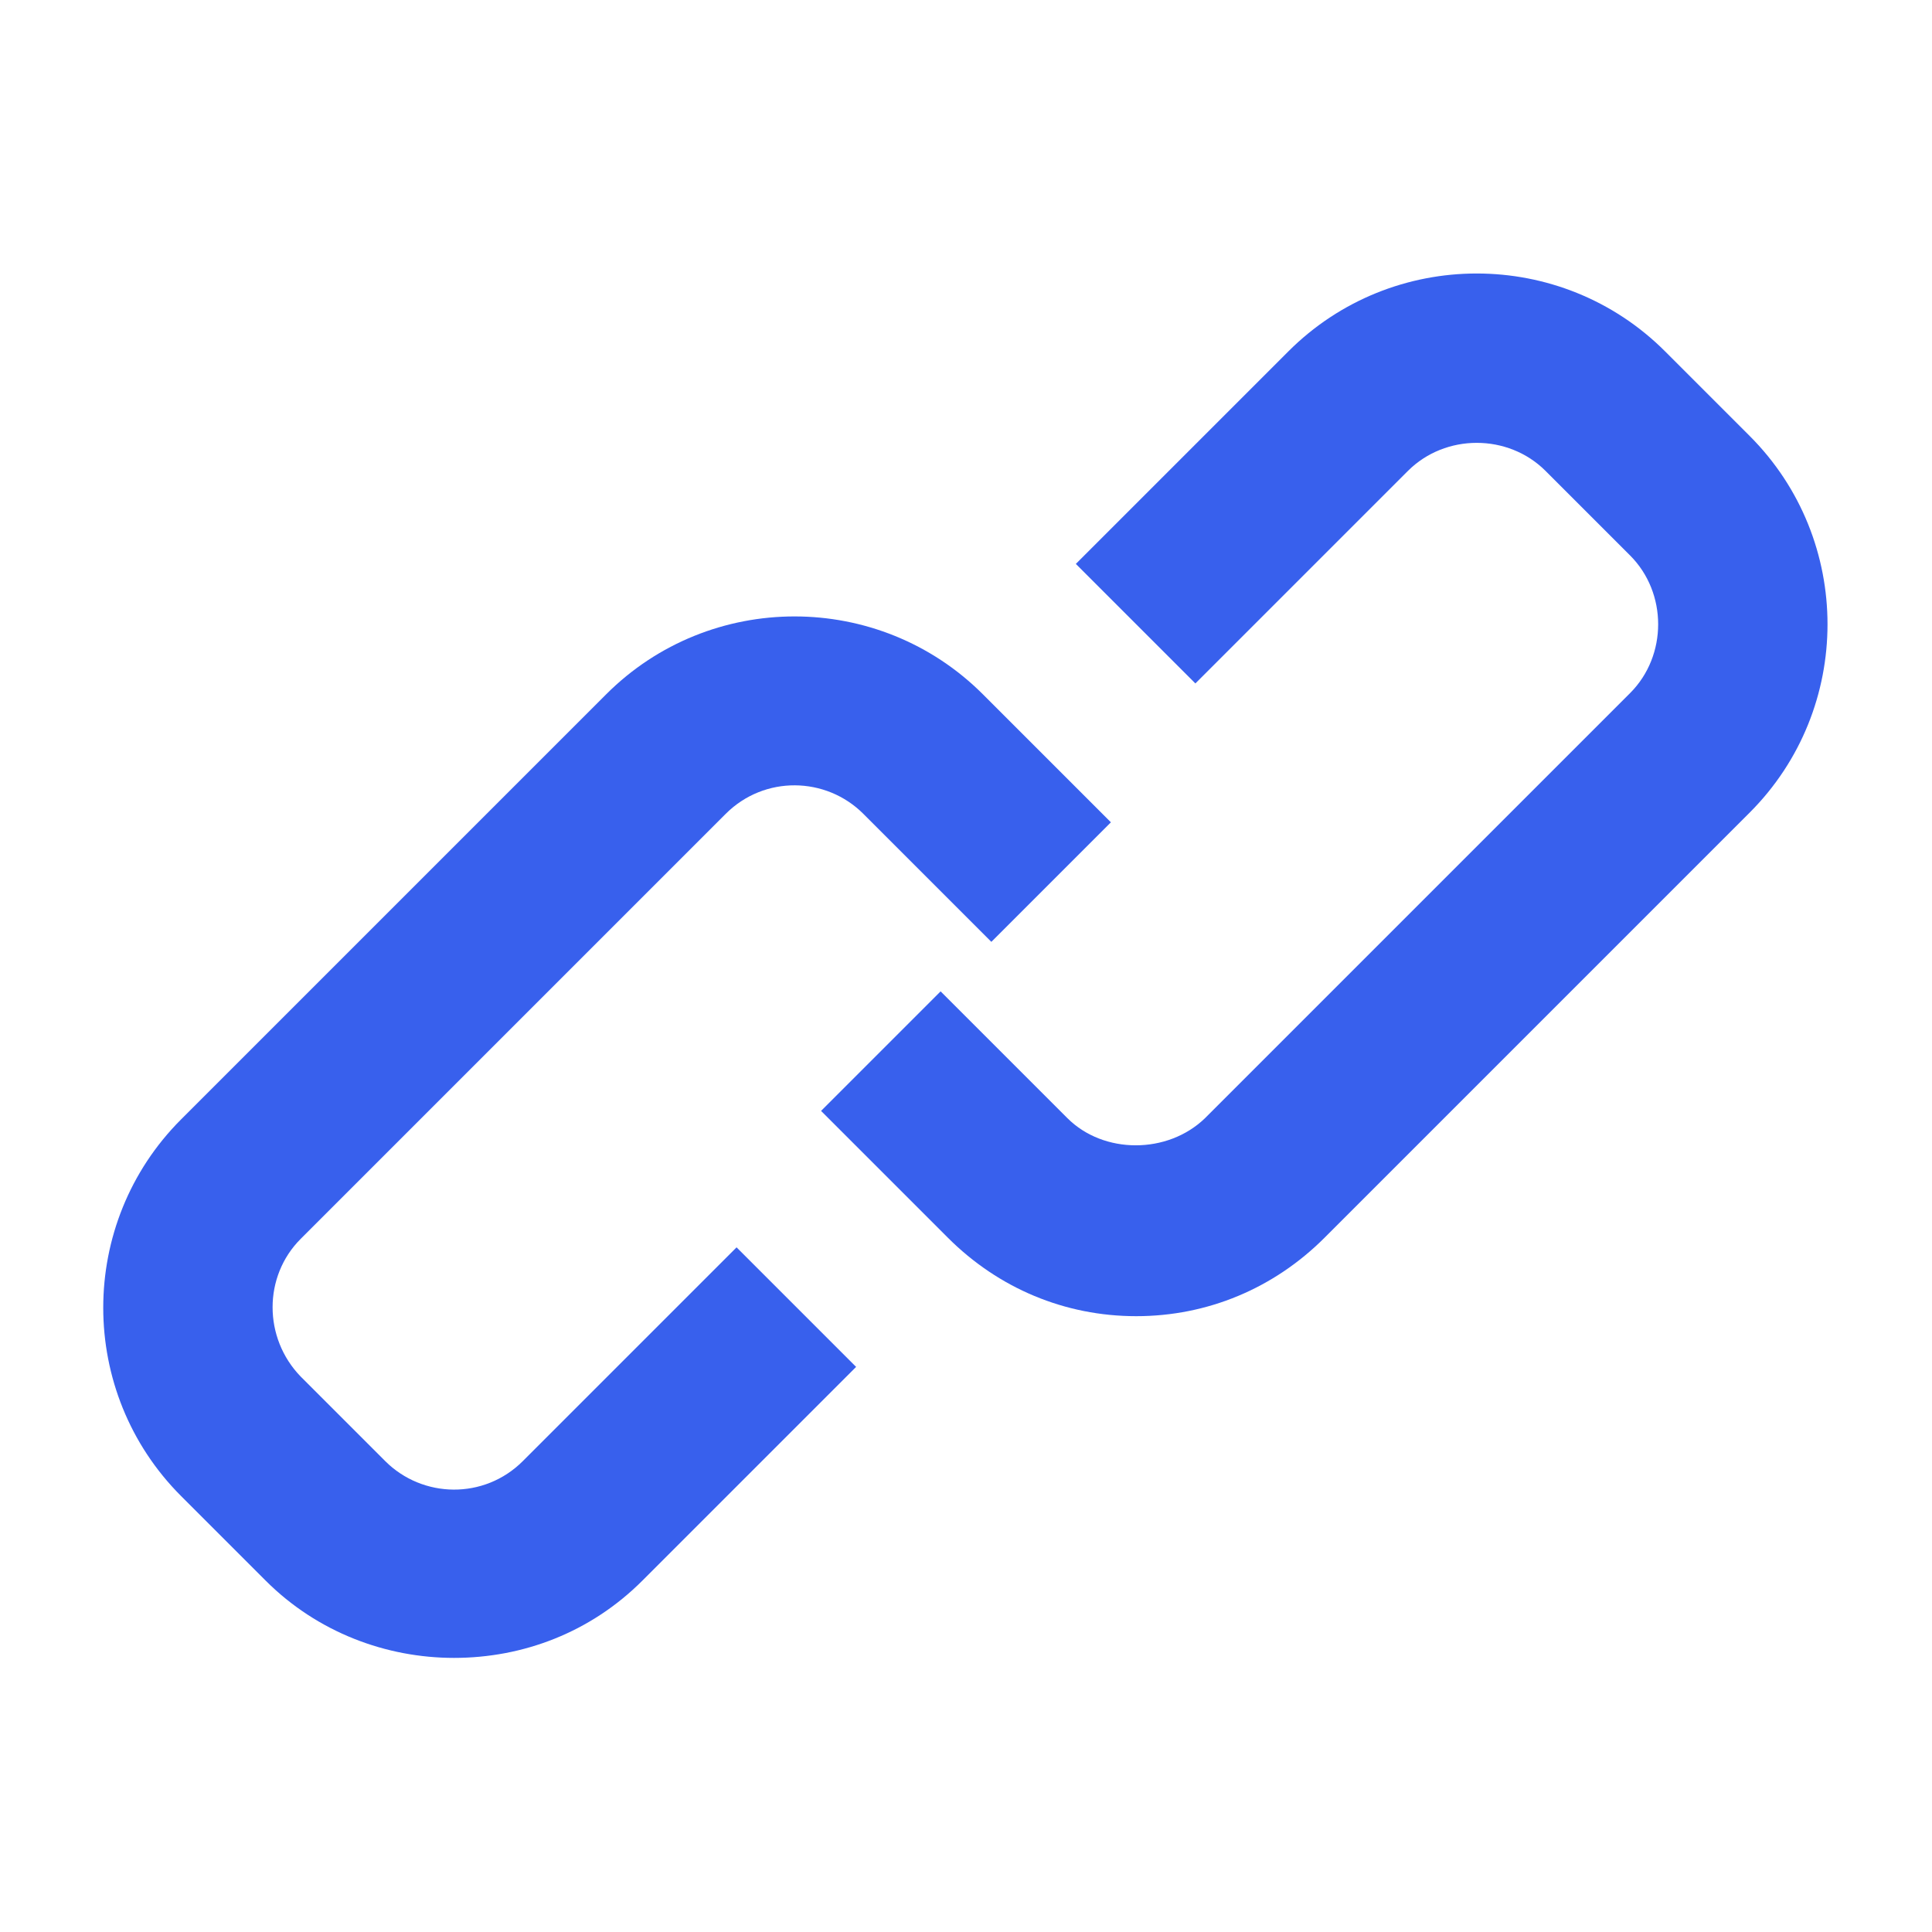 <svg
  width="48"
  height="48"
  viewBox="0 0 48 48"
  fill="none"
  xmlns="http://www.w3.org/2000/svg"
>
<path
    d="M23.549 30.75C24.809 32.01 26.459 32.7 28.229 32.7C29.999 32.7 31.649 32.01 32.909 30.75L43.469 20.19C46.049 17.61 46.049 13.41 43.469 10.83L41.369 8.73C38.789 6.15 34.589 6.15 32.009 8.73L26.729 14.01L29.699 16.98L34.979 11.7C35.909 10.77 37.469 10.77 38.399 11.7L40.499 13.8C41.429 14.73 41.429 16.29 40.499 17.22L29.939 27.78C29.009 28.68 27.419 28.68 26.519 27.78L23.369 24.63L20.399 27.6L23.549 30.75Z"
    fill="#3860ED"
  />
<path
    d="M6.6 39.27C7.89 40.56 9.6 41.19 11.28 41.19C12.99 41.19 14.67 40.56 15.96 39.27L21.27 33.96L18.3 30.99L12.99 36.3C12.03 37.26 10.5 37.23 9.57 36.3L7.47 34.2C6.54 33.24 6.54 31.71 7.47 30.78L18.03 20.22C18.99 19.26 20.52 19.29 21.45 20.22L24.63 23.4L27.6 20.43L24.42 17.25C21.84 14.67 17.64 14.67 15.06 17.25L4.5 27.81C1.92 30.39 1.92 34.59 4.5 37.17L6.6 39.27Z"
    fill="#3860ED"
  />
</svg>
